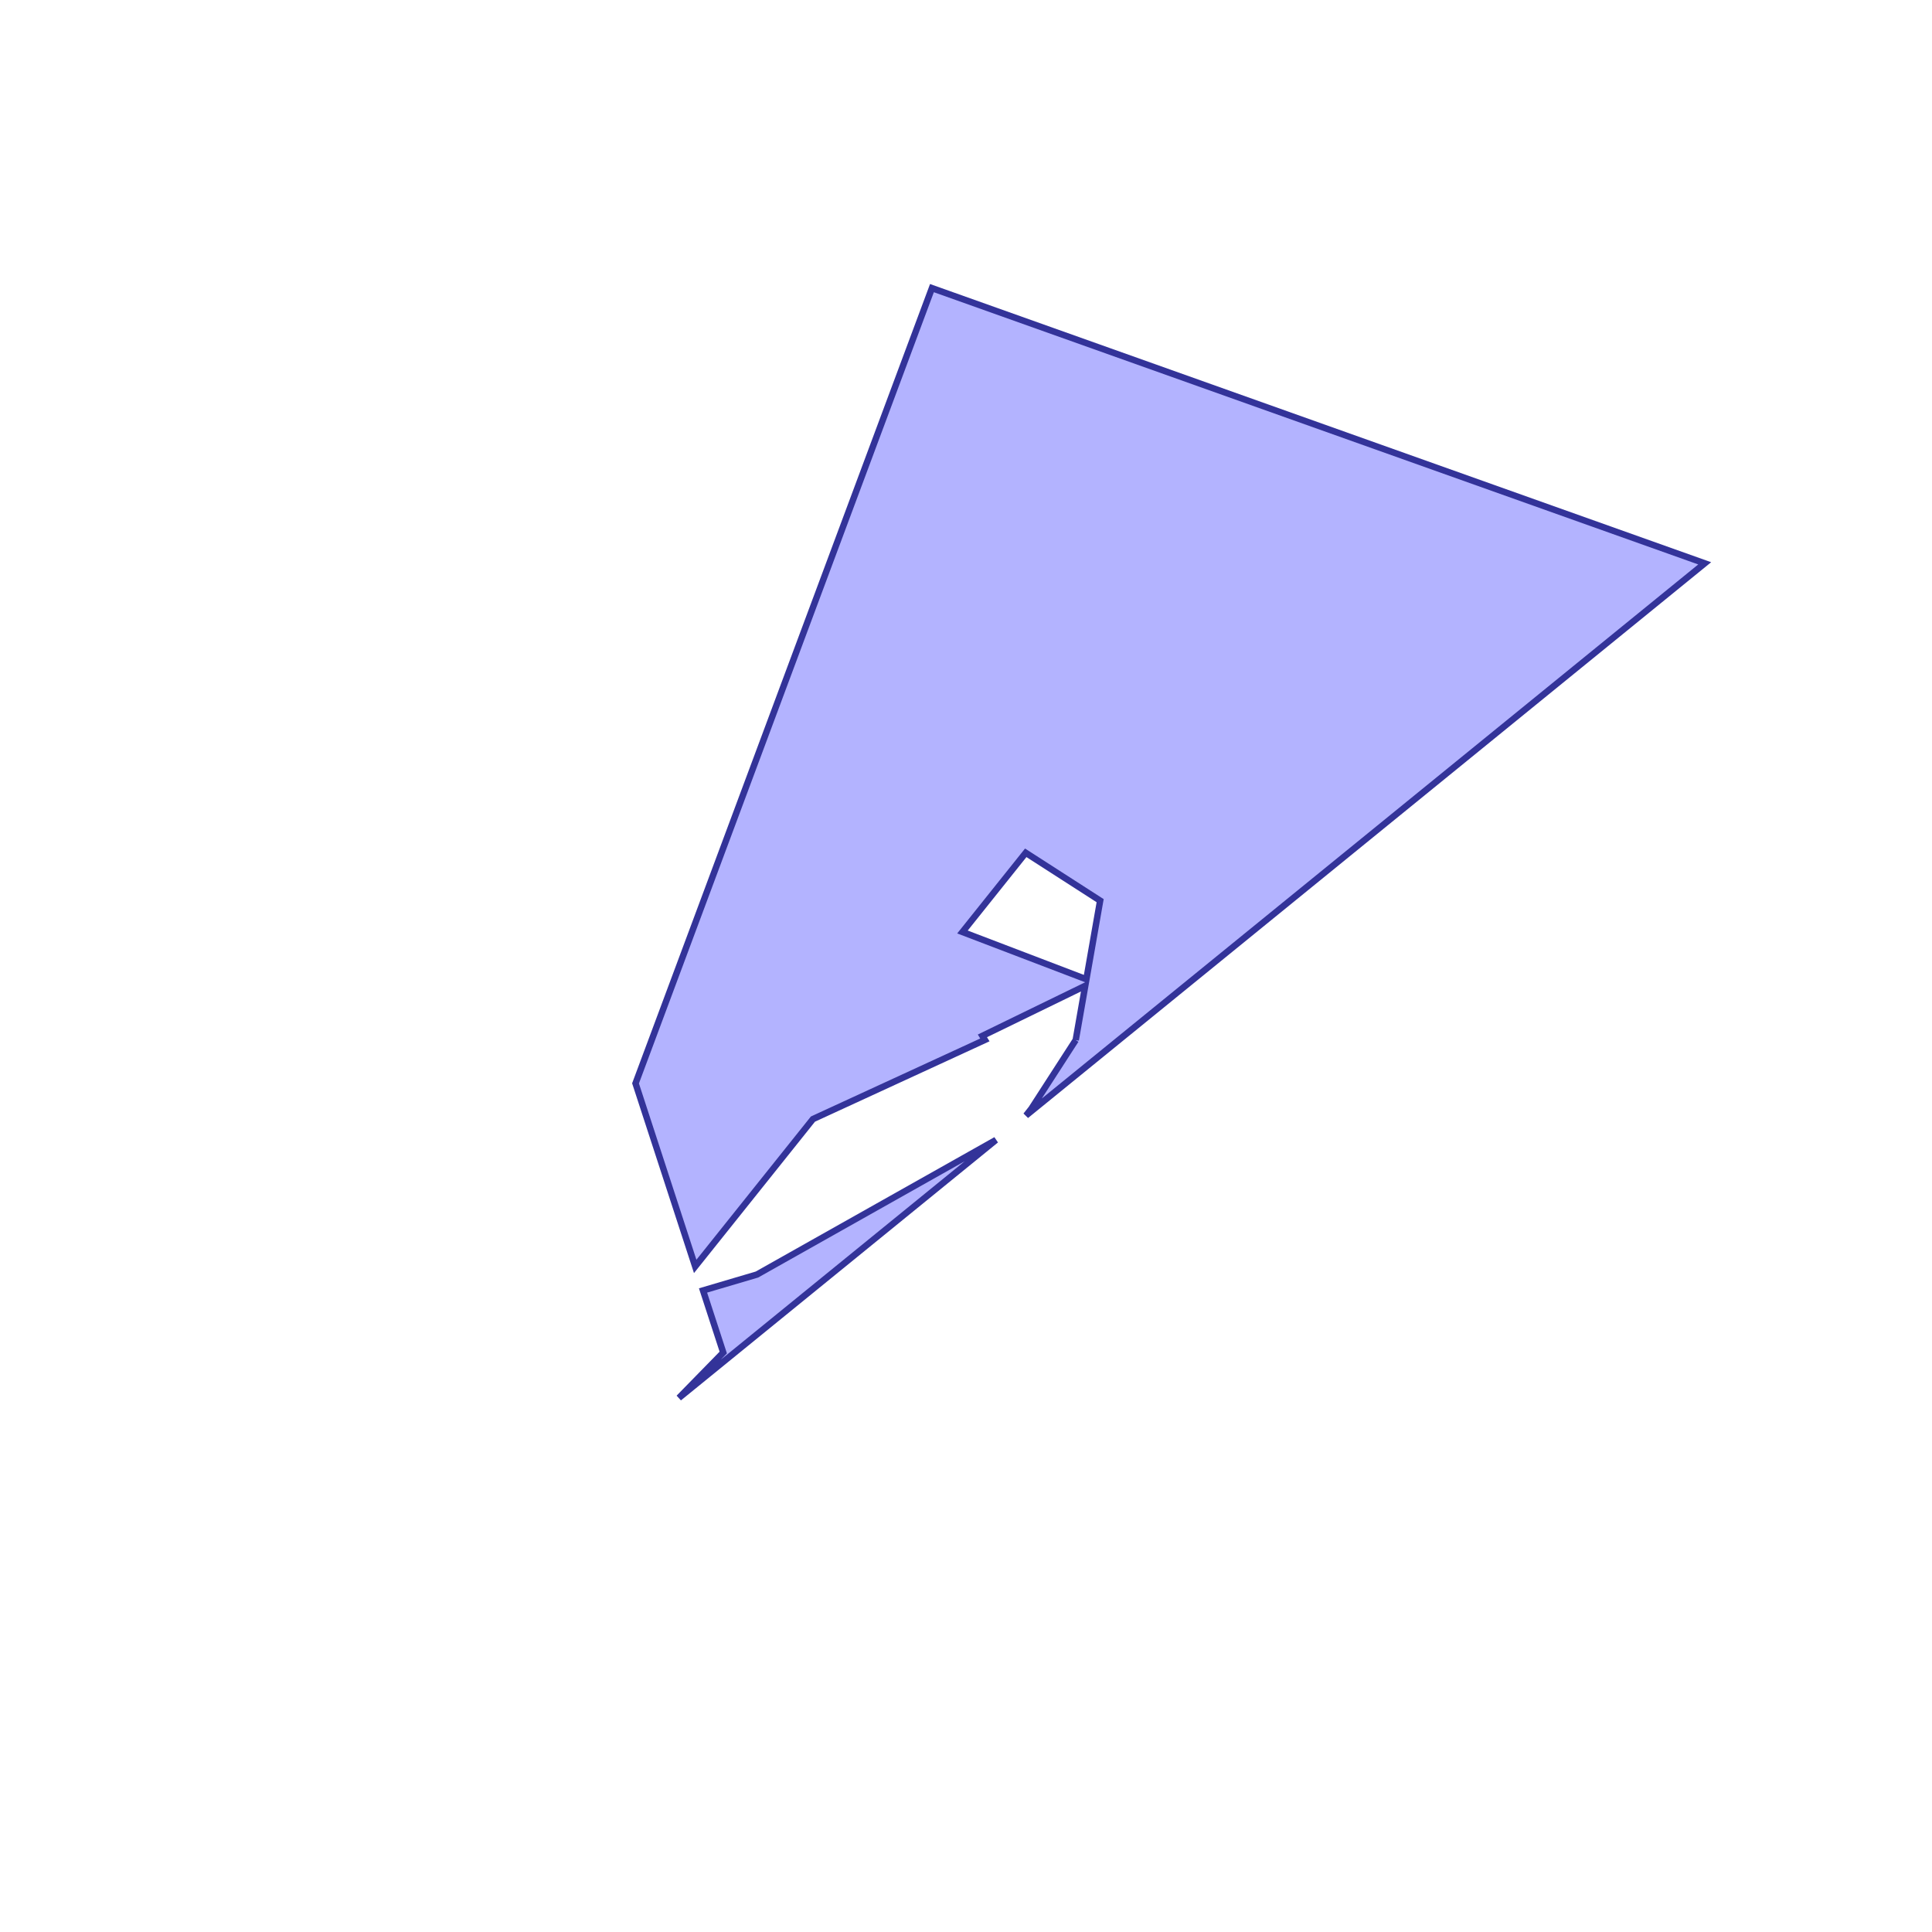 <?xml version="1.0" standalone="no"?>
<!DOCTYPE svg PUBLIC "-//W3C//DTD SVG 1.1//EN"
"http://www.w3.org/Graphics/SVG/1.1/DTD/svg11.dtd">
<svg viewBox="0 0 300 300" version="1.1"
xmlns="http://www.w3.org/2000/svg"
xmlns:xlink="http://www.w3.org/1999/xlink">
<g fill-rule="evenodd"><path d="M 105.42,217.067 L 112.307,210.021 L 109.166,200.383 L 117.536,197.911 L 154.651,177.012 L 105.42,217.067 z " style="fill-opacity:0.3;fill:rgb(0,0,255);stroke:rgb(51,51,153);stroke-width:1"/></g>
<g fill-rule="evenodd"><path d="M 167.038,161.501 L 168.281,154.406 L 168.514,153.077 L 152.547,160.849 L 152.932,161.475 L 126.231,173.772 L 107.949,196.649 L 103.985,184.486 L 98.685,168.225 L 144.712,44.739 L 264.706,87.473 L 159.877,172.76 L 159.319,173.215 L 160.152,172.159 L 167.038,161.501M 168.692,152.064 L 170.831,139.855 L 159.276,132.423 L 149.451,144.718 L 168.692,152.064 z " style="fill-opacity:0.3;fill:rgb(0,0,255);stroke:rgb(51,51,153);stroke-width:1"/></g>
</svg>
